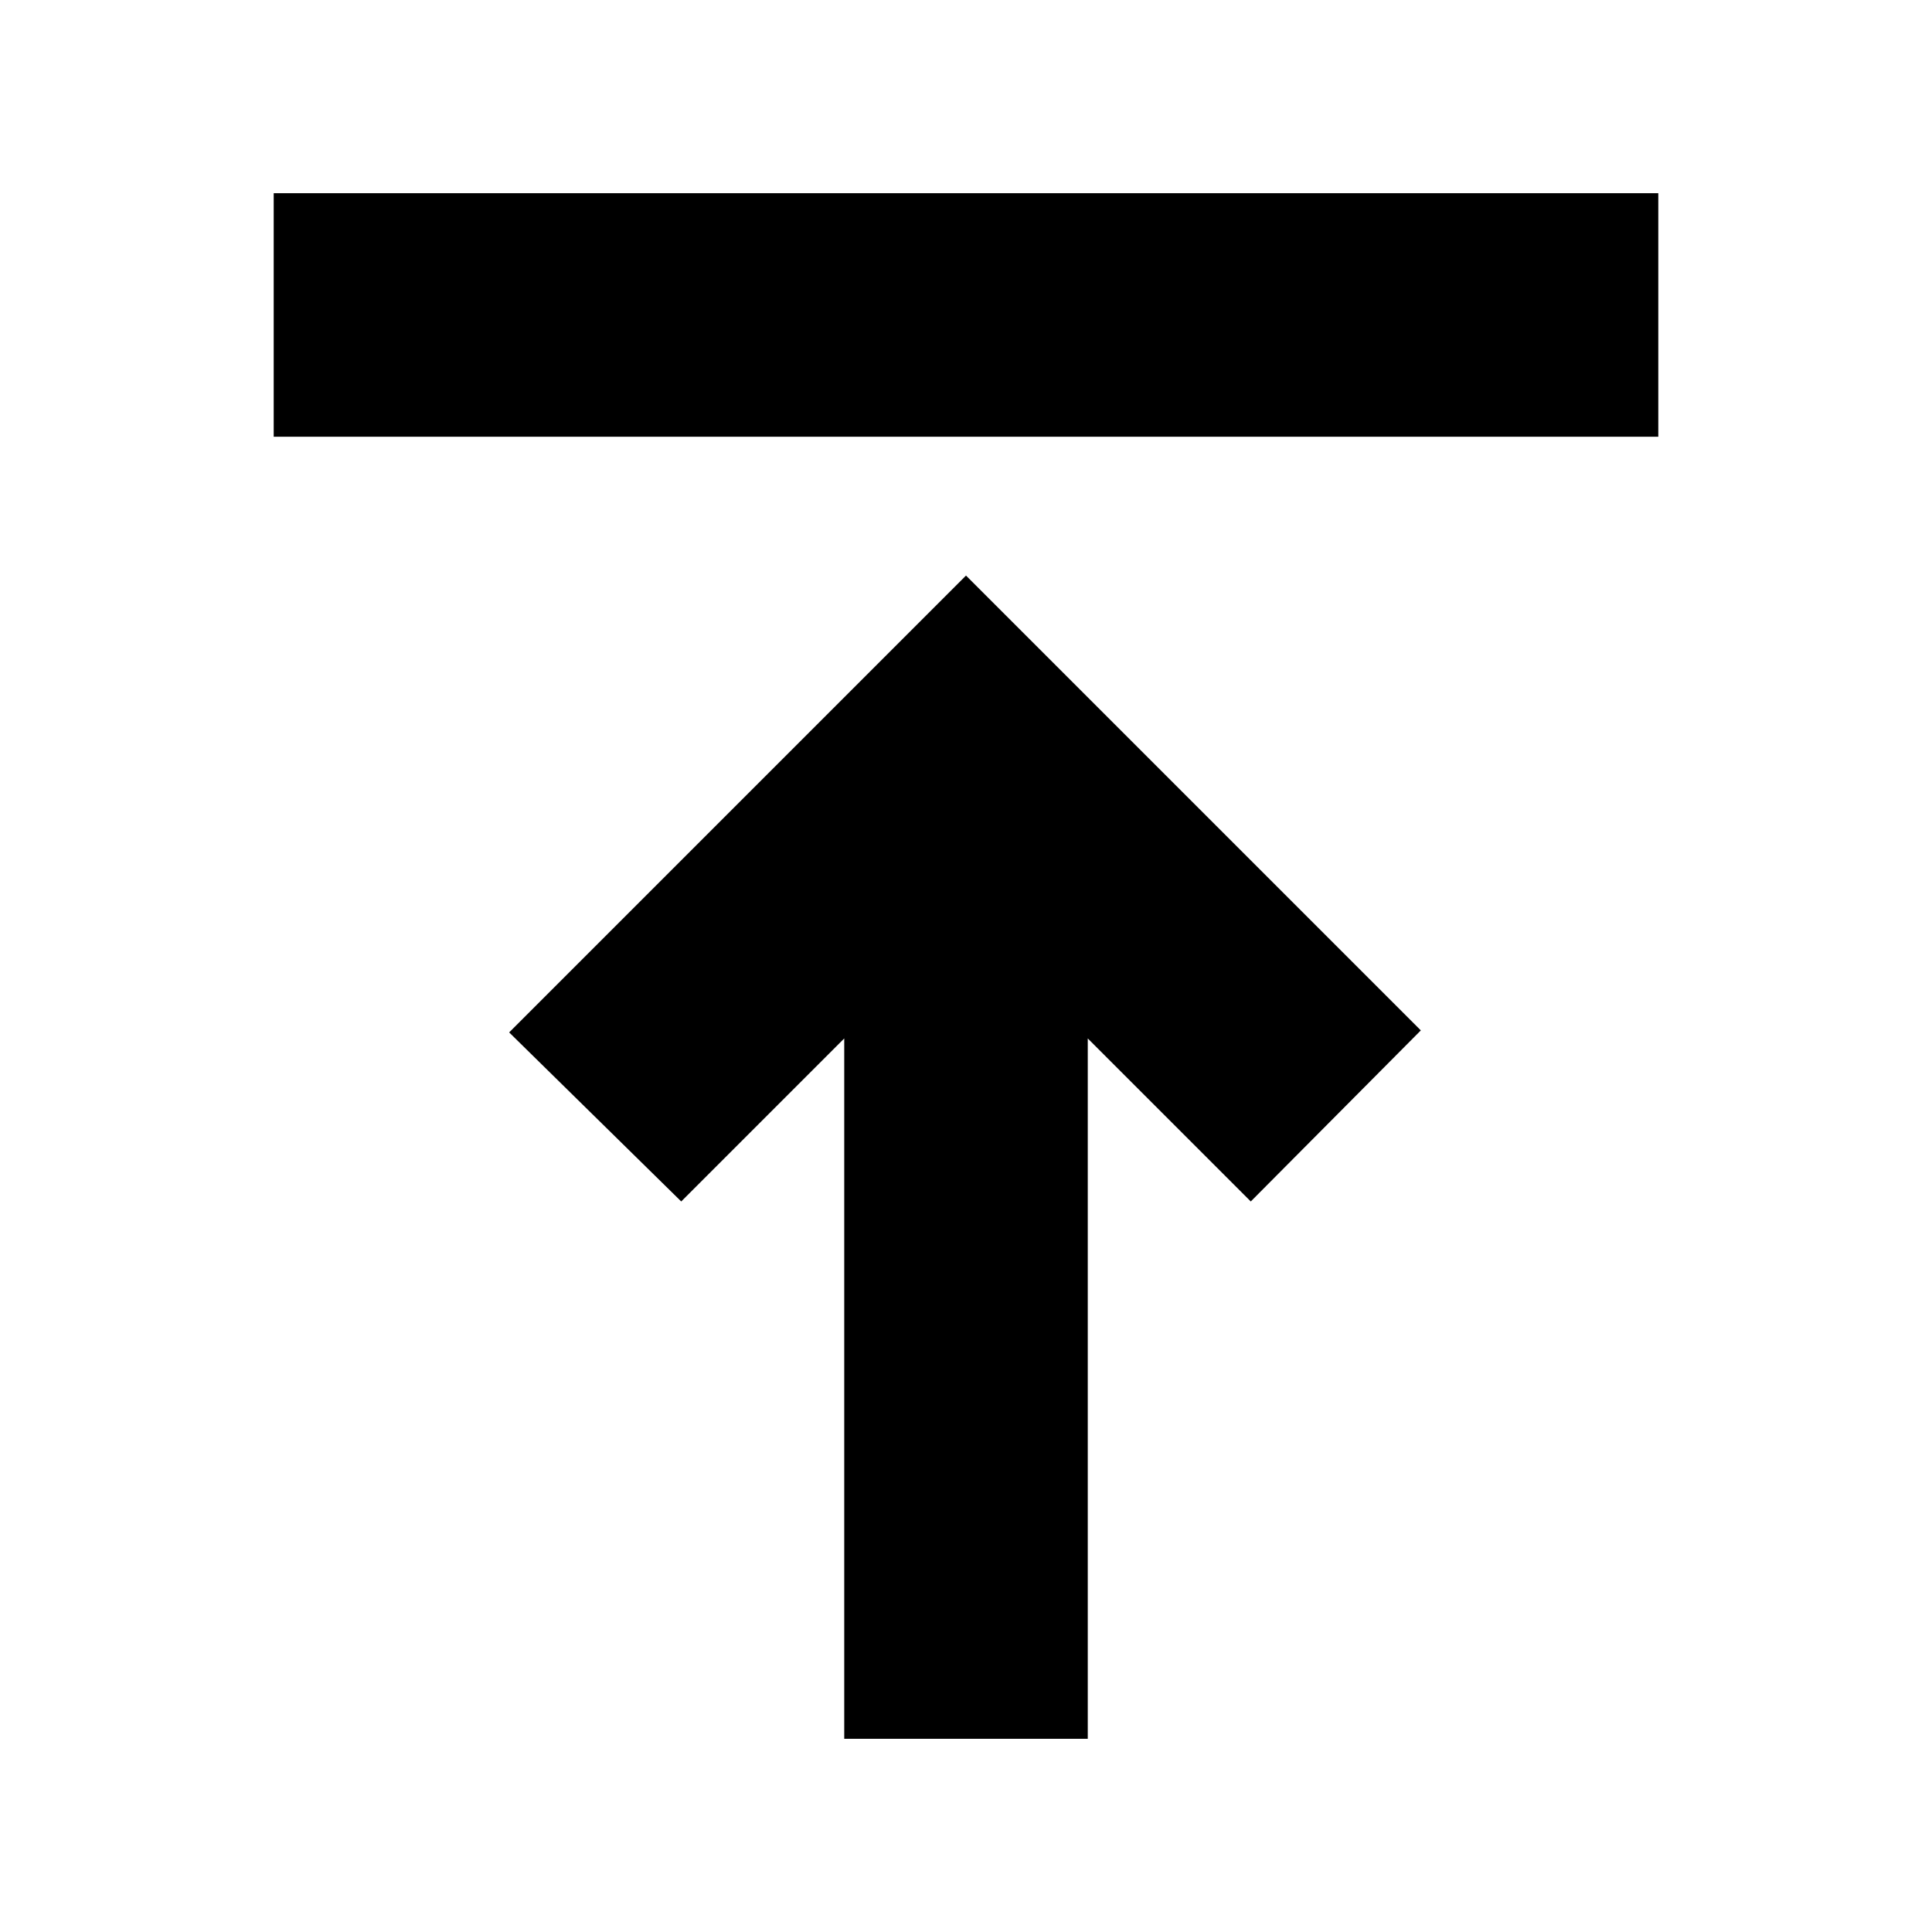 <svg xmlns="http://www.w3.org/2000/svg" height="24" viewBox="0 -960 960 960" width="24"><path d="M136-743v-121h688v121H136ZM419.5-96v-348l-81 81-85.5-84 227-227 226 226-84.5 85-81-81v348h-121Z"/></svg>
